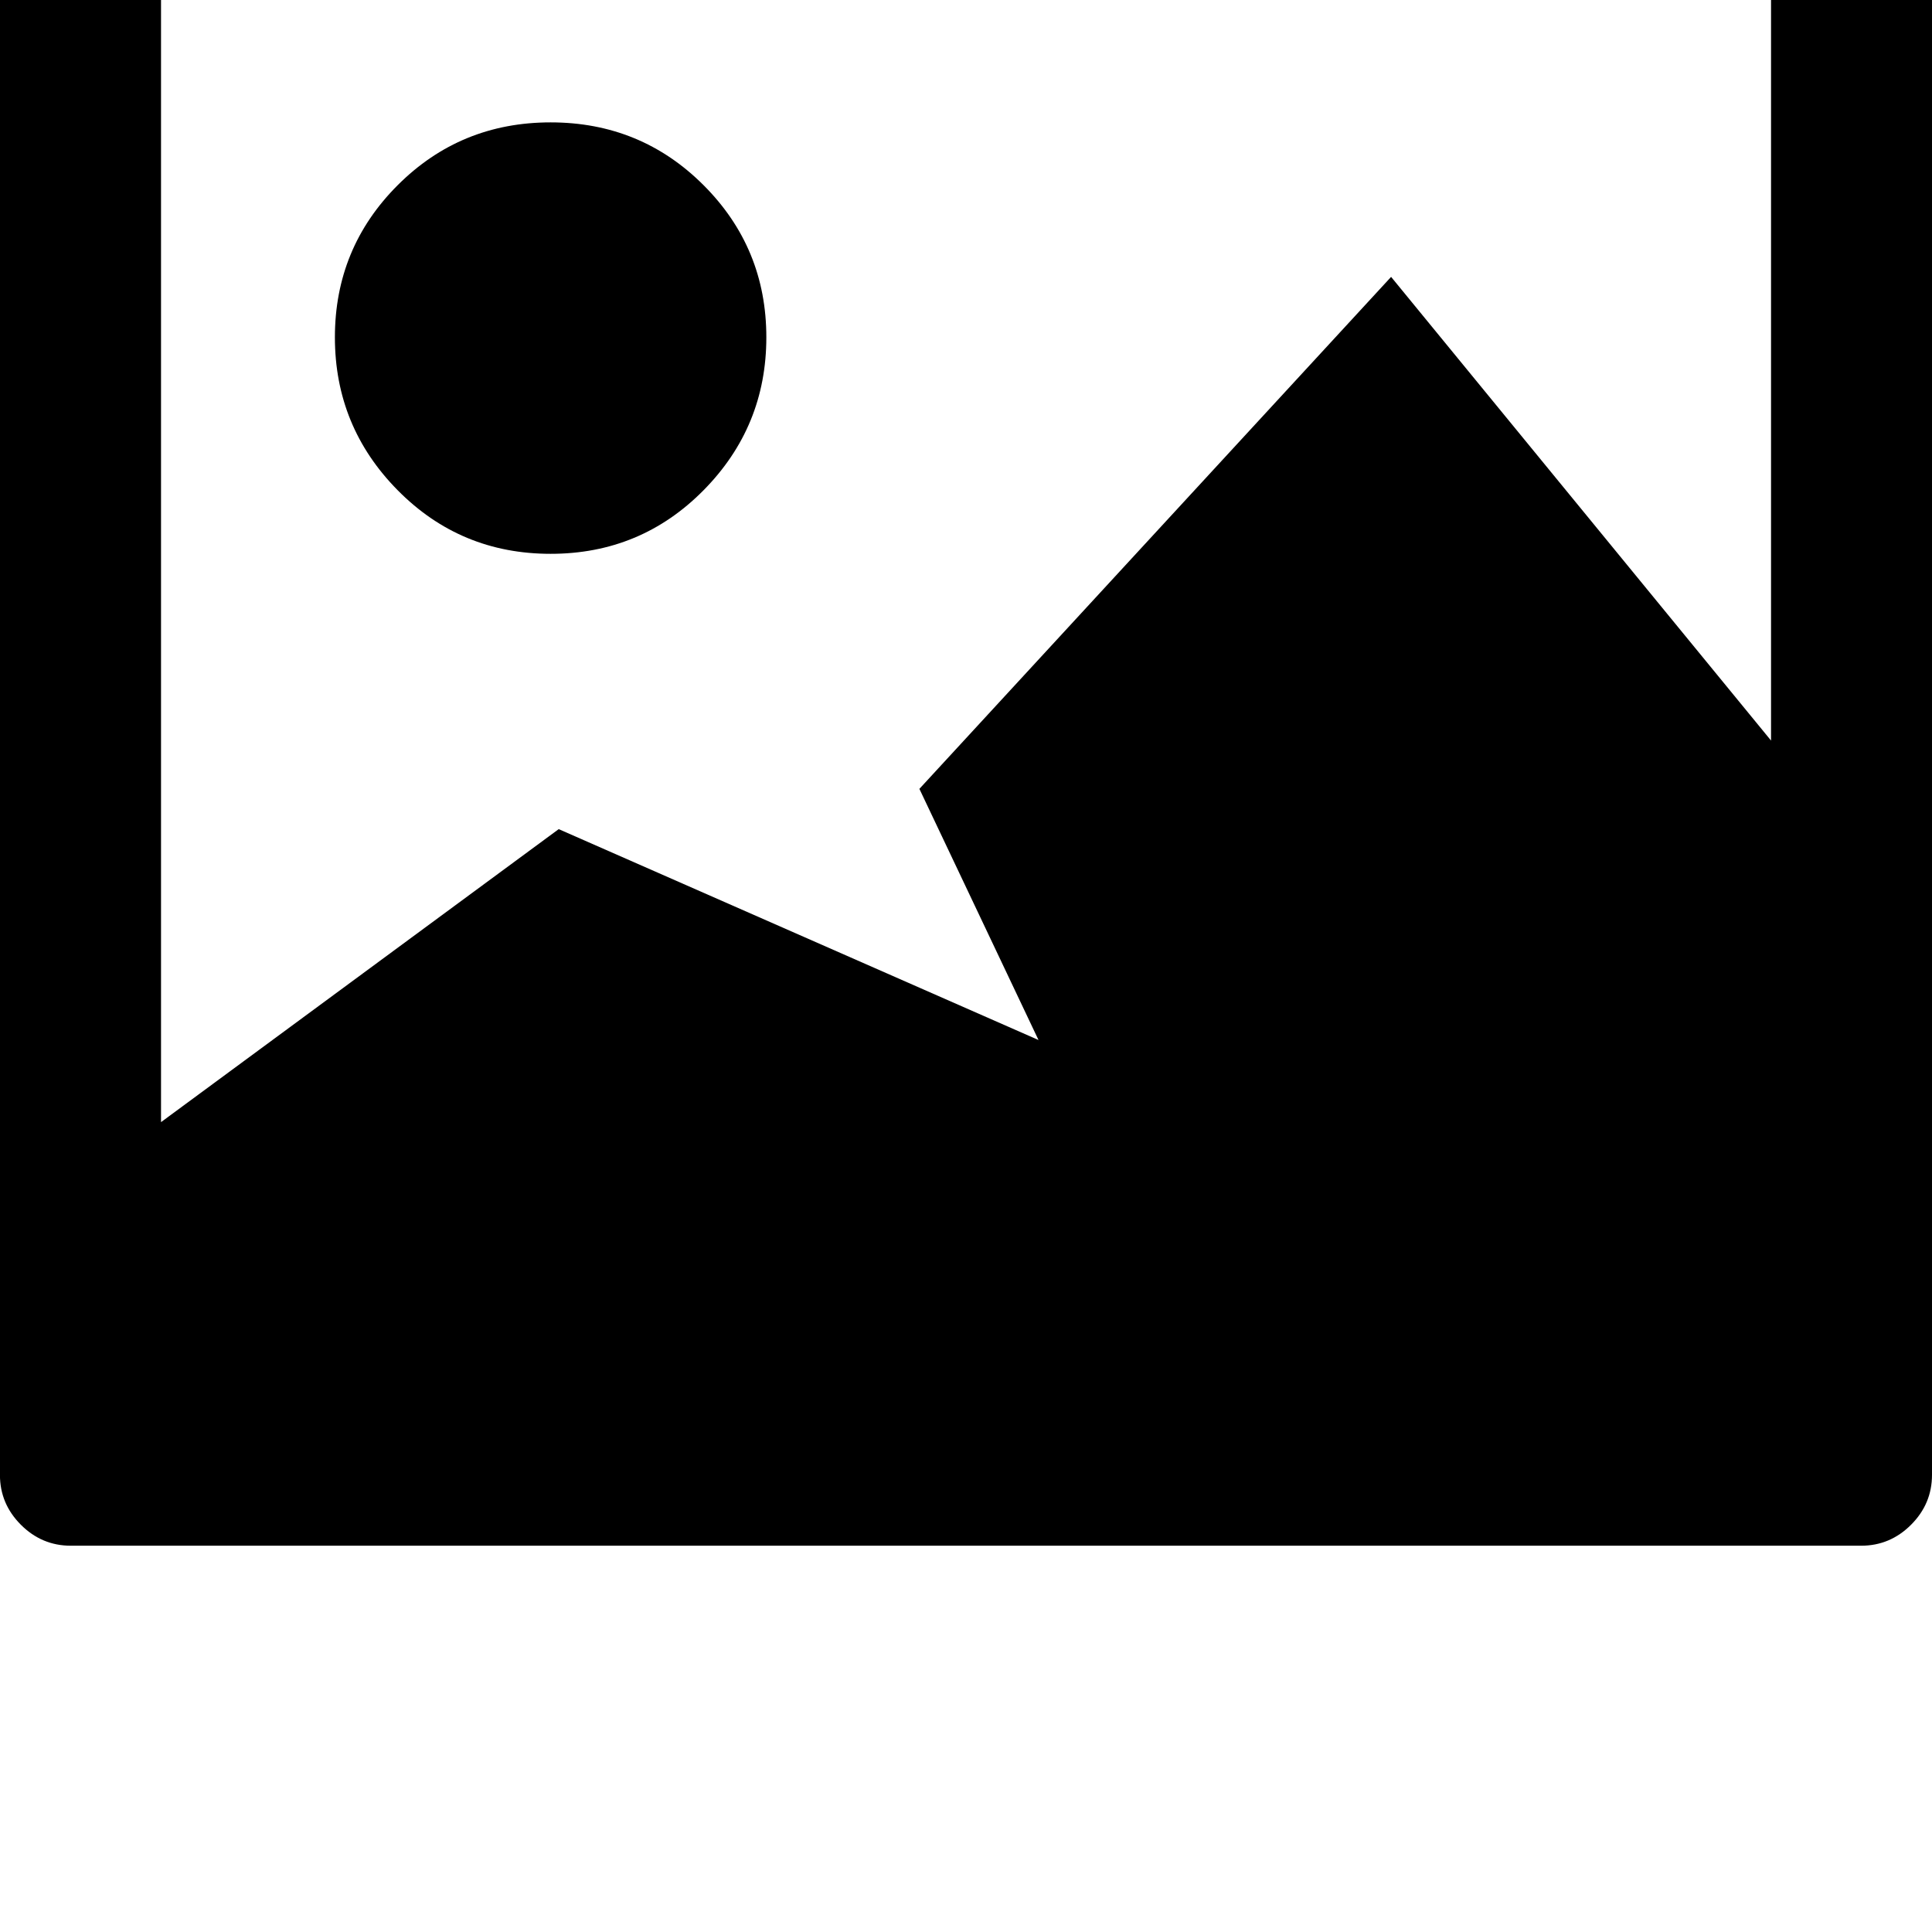 <!-- Generated by IcoMoon.io -->
<svg version="1.1" xmlns="http://www.w3.org/2000/svg" width="32" height="32" viewBox="0 0 32 32">
<title>uniE060</title>
<path d="M1.173-3.733h29.653q0.48 0 0.827 0.347t0.347 0.827v26.987q0 0.48-0.347 0.827t-0.827 0.347h-29.653q-0.48 0-0.827-0.347t-0.347-0.827v-26.987q0-0.48 0.347-0.827t0.827-0.347zM2.667-1.067v19.653l6.587-4.853 7.947 3.493-1.973-4.16 7.813-8.48 6.293 7.68v-13.333h-26.667zM9.12 2.027q1.493 0 2.533 1.040t1.040 2.52-1.040 2.533-2.533 1.053-2.533-1.053-1.040-2.533 1.040-2.52 2.533-1.040z"></path>
</svg>
